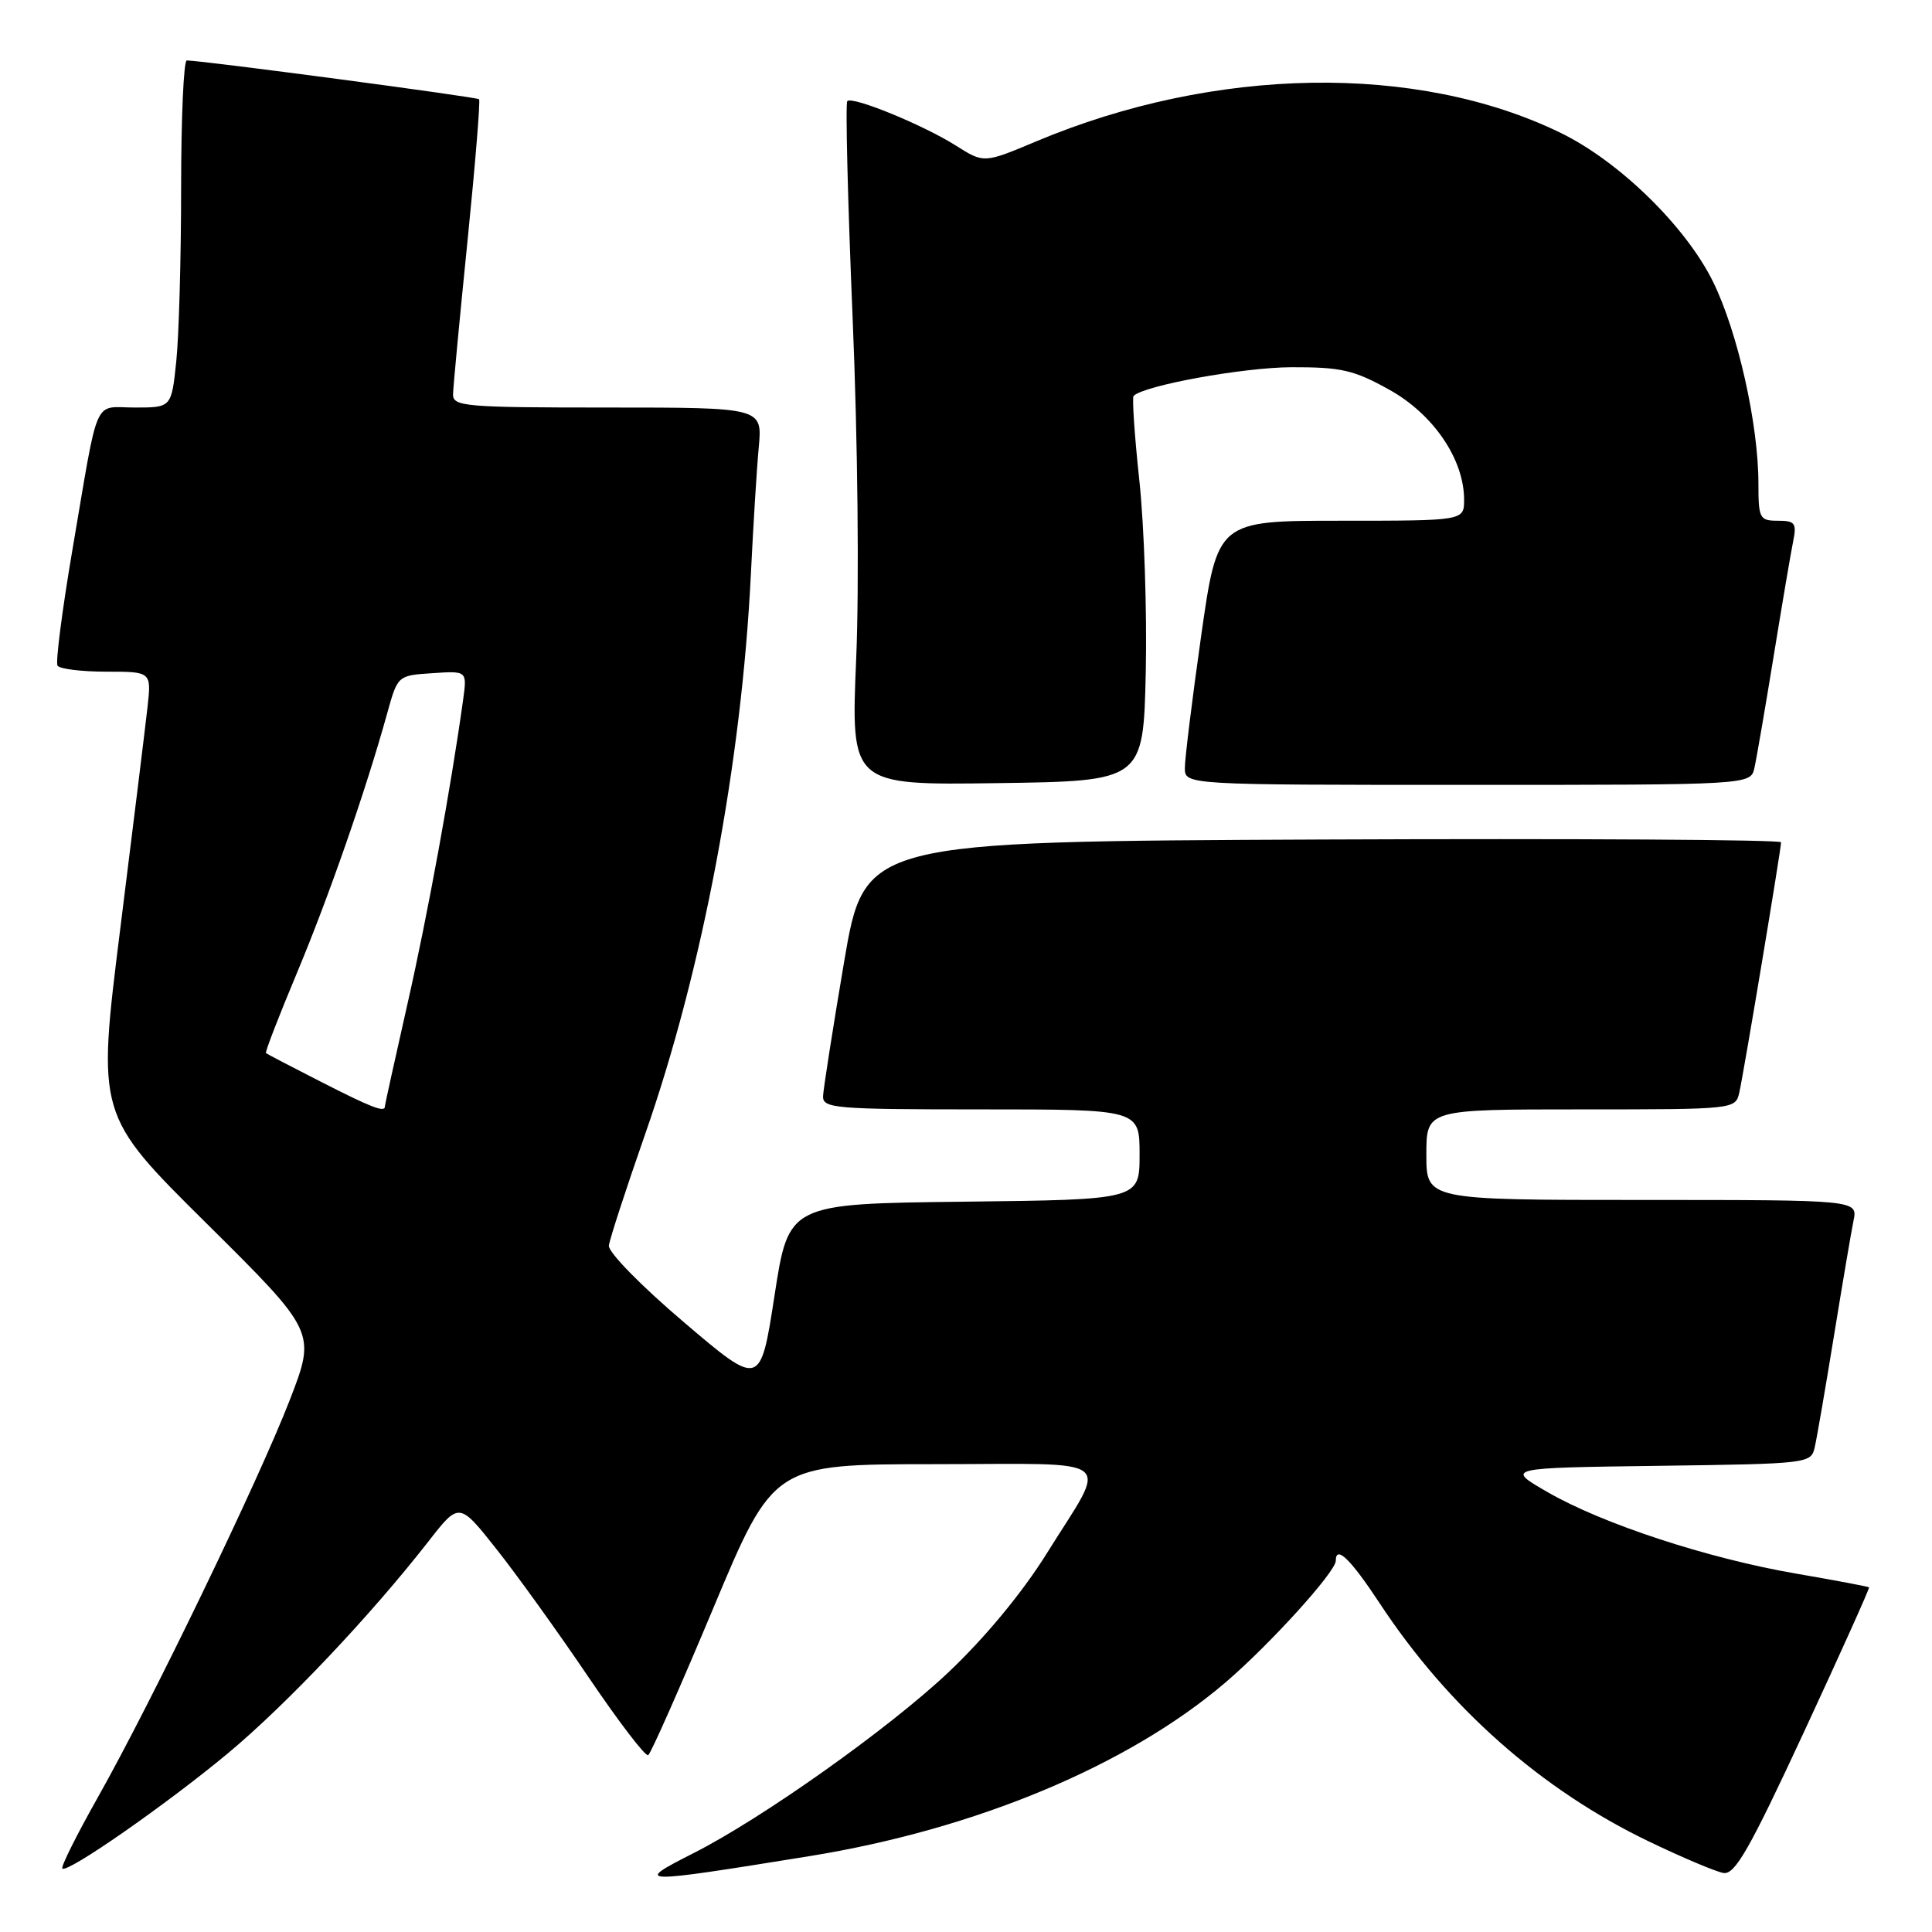 <?xml version="1.0" encoding="UTF-8" standalone="no"?>
<!DOCTYPE svg PUBLIC "-//W3C//DTD SVG 1.1//EN" "http://www.w3.org/Graphics/SVG/1.1/DTD/svg11.dtd" >
<svg xmlns="http://www.w3.org/2000/svg" xmlns:xlink="http://www.w3.org/1999/xlink" version="1.1" viewBox="0 0 256 256">
 <g >
 <path fill="currentColor"
d=" M 107.37 245.93 C 129.30 242.37 149.48 233.94 162.34 222.97 C 168.20 217.97 177.00 208.27 177.00 206.81 C 177.00 204.68 178.95 206.57 182.82 212.45 C 191.89 226.24 204.22 237.15 218.50 244.01 C 222.90 246.13 227.34 248.00 228.36 248.18 C 229.88 248.44 231.80 245.08 239.03 229.51 C 243.88 219.06 247.76 210.43 247.66 210.33 C 247.56 210.23 243.21 209.41 237.99 208.51 C 226.26 206.49 212.33 201.92 205.02 197.69 C 199.50 194.50 199.50 194.50 219.74 194.23 C 239.75 193.96 239.98 193.93 240.47 191.73 C 240.75 190.50 241.89 183.88 243.01 177.00 C 244.13 170.12 245.29 163.26 245.60 161.75 C 246.16 159.00 246.16 159.00 217.58 159.00 C 189.00 159.00 189.00 159.00 189.00 153.00 C 189.00 147.00 189.00 147.00 209.48 147.00 C 229.90 147.00 229.96 146.99 230.47 144.75 C 231.06 142.15 236.00 112.54 236.00 111.61 C 236.00 111.26 208.68 111.10 175.28 111.24 C 114.56 111.50 114.56 111.50 111.84 127.50 C 110.35 136.30 109.10 144.29 109.06 145.25 C 109.00 146.86 110.64 147.00 130.00 147.00 C 151.00 147.00 151.00 147.00 151.00 152.98 C 151.00 158.96 151.00 158.96 127.75 159.23 C 104.50 159.50 104.50 159.50 102.63 171.66 C 100.75 183.82 100.75 183.82 90.63 175.21 C 84.98 170.41 80.58 165.92 80.68 165.05 C 80.78 164.20 82.93 157.60 85.45 150.38 C 93.08 128.60 98.27 101.11 99.50 75.99 C 99.81 69.67 100.27 62.14 100.54 59.25 C 101.02 54.00 101.02 54.00 80.51 54.00 C 61.63 54.00 60.00 53.86 60.03 52.25 C 60.05 51.29 60.91 42.17 61.94 32.00 C 62.97 21.82 63.66 13.34 63.48 13.15 C 63.18 12.85 26.82 8.02 24.75 8.01 C 24.34 8.00 24.00 15.58 24.00 24.85 C 24.00 34.12 23.71 44.47 23.36 47.85 C 22.72 54.00 22.72 54.00 17.88 54.00 C 12.26 54.00 13.16 51.97 9.58 72.95 C 8.23 80.89 7.35 87.75 7.62 88.20 C 7.89 88.64 10.81 89.00 14.09 89.00 C 20.07 89.00 20.07 89.00 19.54 93.75 C 19.25 96.36 17.62 109.58 15.93 123.11 C 12.85 147.73 12.85 147.73 27.37 162.11 C 41.88 176.50 41.88 176.50 38.40 185.50 C 34.24 196.23 20.13 225.45 12.97 238.15 C 10.16 243.13 8.04 247.38 8.26 247.59 C 8.91 248.25 22.02 239.12 30.19 232.33 C 37.89 225.92 49.10 214.08 56.76 204.26 C 60.84 199.02 60.84 199.02 65.78 205.26 C 68.50 208.69 73.99 216.33 77.98 222.23 C 81.98 228.14 85.53 232.79 85.89 232.57 C 86.24 232.35 90.12 223.59 94.51 213.10 C 102.50 194.02 102.50 194.02 123.86 194.01 C 148.53 194.00 146.89 192.69 138.70 205.84 C 135.48 211.01 130.52 217.01 125.67 221.59 C 117.82 229.01 101.03 240.93 91.88 245.56 C 83.83 249.64 84.37 249.65 107.37 245.93 Z  M 151.82 89.00 C 151.99 81.03 151.61 69.63 150.97 63.68 C 150.33 57.72 149.99 52.67 150.21 52.46 C 151.59 51.07 164.73 48.69 171.09 48.66 C 177.71 48.64 179.39 49.02 184.09 51.64 C 189.94 54.89 194.00 60.87 194.00 66.21 C 194.00 69.00 194.00 69.00 177.66 69.00 C 161.33 69.00 161.33 69.00 159.16 84.25 C 157.97 92.64 157.00 100.51 157.00 101.75 C 157.00 104.00 157.00 104.00 194.48 104.00 C 231.96 104.00 231.96 104.00 232.47 101.75 C 232.75 100.51 233.89 93.88 235.01 87.00 C 236.13 80.12 237.29 73.26 237.60 71.75 C 238.09 69.32 237.86 69.00 235.58 69.00 C 233.16 69.00 233.00 68.70 233.00 64.09 C 233.00 56.21 230.26 43.99 226.99 37.34 C 223.39 30.02 214.58 21.40 206.80 17.61 C 187.80 8.35 160.99 8.78 137.31 18.73 C 130.38 21.64 130.38 21.64 126.69 19.31 C 122.37 16.57 112.95 12.71 112.27 13.40 C 112.01 13.66 112.33 26.61 112.98 42.19 C 113.66 58.41 113.86 77.66 113.45 87.27 C 112.74 104.04 112.74 104.04 132.12 103.77 C 151.50 103.50 151.50 103.50 151.82 89.00 Z  M 42.50 143.33 C 38.65 141.37 35.38 139.66 35.24 139.54 C 35.10 139.42 36.95 134.64 39.35 128.91 C 43.58 118.80 48.49 104.69 51.31 94.50 C 52.70 89.50 52.70 89.50 57.30 89.20 C 61.89 88.89 61.89 88.89 61.37 92.70 C 59.76 104.30 56.66 121.27 54.01 132.94 C 52.36 140.24 51.00 146.39 51.00 146.61 C 51.00 147.45 49.24 146.77 42.50 143.33 Z "/>
</g>
</svg>